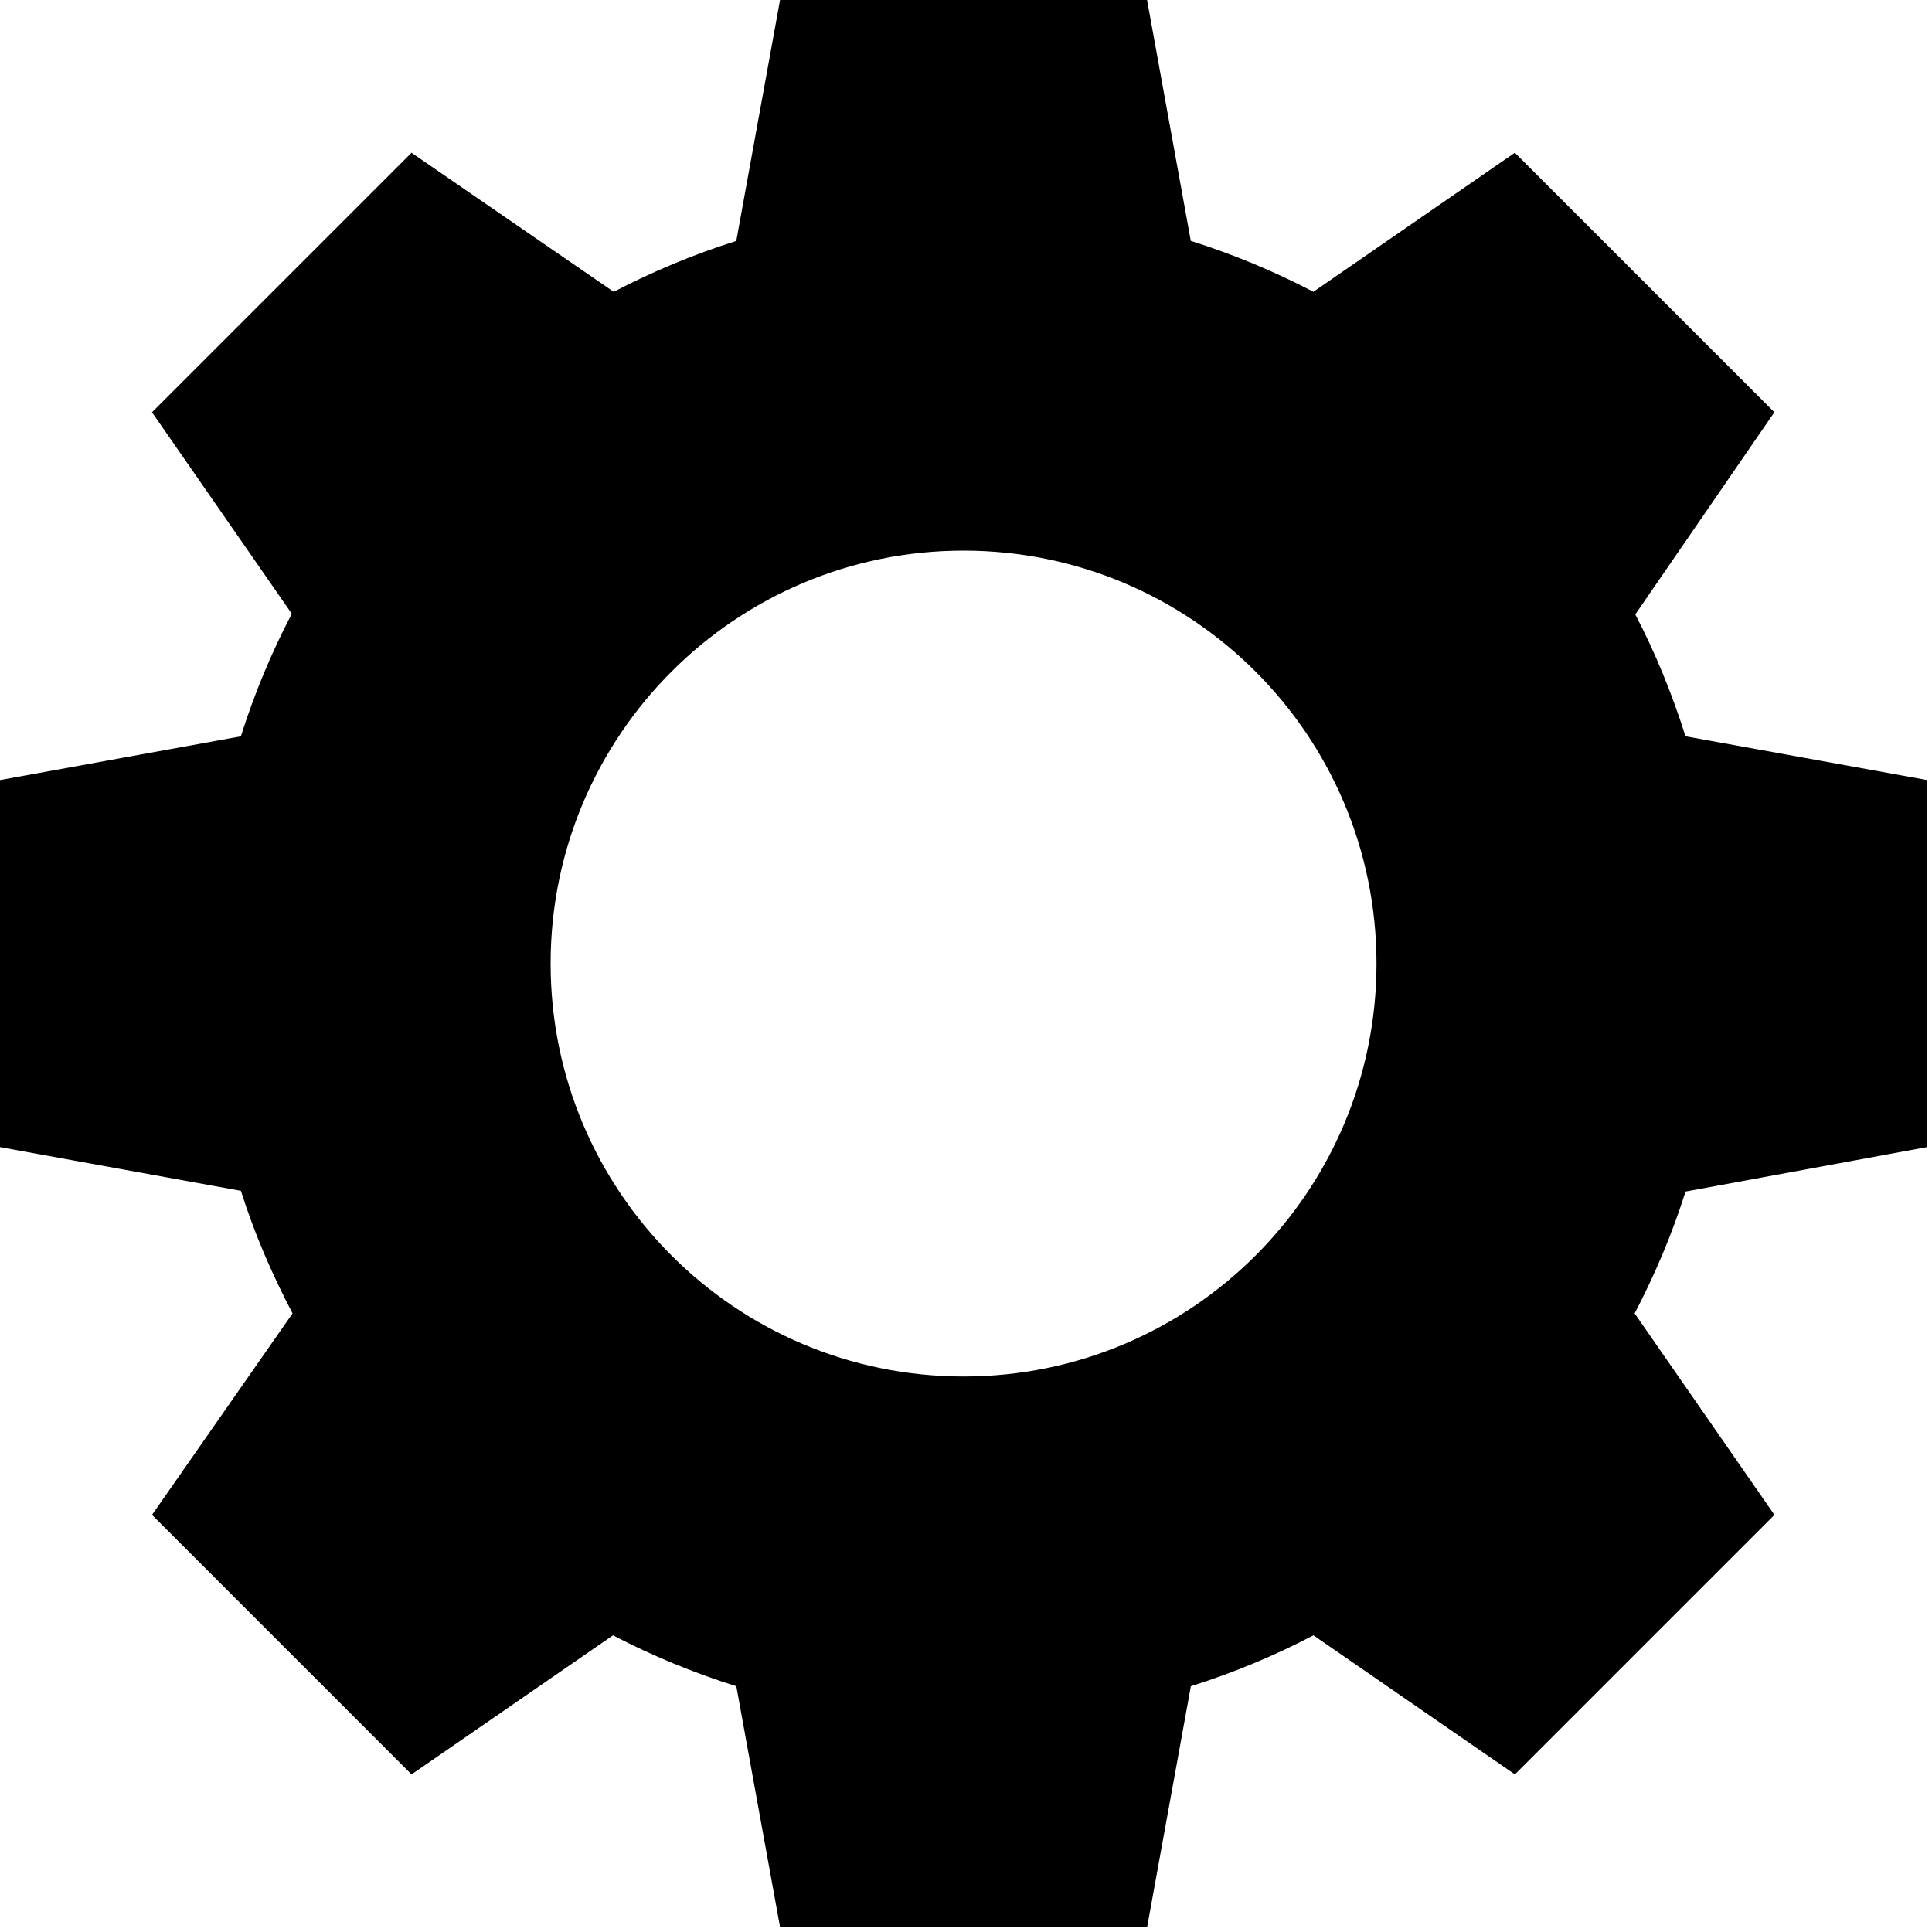 <svg width="159" height="159" viewBox="0 0 159 159" fill="none" xmlns="http://www.w3.org/2000/svg">
<path d="M64.195 0.003L60.595 19.827C57.096 20.927 53.709 22.346 50.506 24.016L33.867 12.571L12.509 33.929L24.014 50.509C22.336 53.721 20.928 57.088 19.824 60.598L0 64.197V94.406L19.827 98.003C20.933 101.522 22.392 104.873 24.076 108.092L12.511 124.671L33.87 146.03L50.449 134.584C53.665 136.265 57.082 137.669 60.598 138.774L64.197 158.598H94.406L98.005 138.774C101.515 137.67 104.882 136.262 108.095 134.584L124.674 146.03L146.033 124.671L134.528 108.092C136.198 104.894 137.615 101.555 138.717 98.062L158.595 94.403V64.195L138.712 60.595C137.616 57.109 136.244 53.758 134.582 50.565L146.027 33.927L124.669 12.568L108.089 24.014C104.877 22.336 101.51 20.928 98 19.824L94.401 0H64.192L64.195 0.003ZM79.299 45.315C98.069 45.315 113.283 60.53 113.283 79.299C113.283 98.068 98.068 113.283 79.299 113.283C60.53 113.283 45.315 98.068 45.315 79.299C45.315 60.53 60.53 45.315 79.299 45.315Z" fill="black"/>
</svg>
